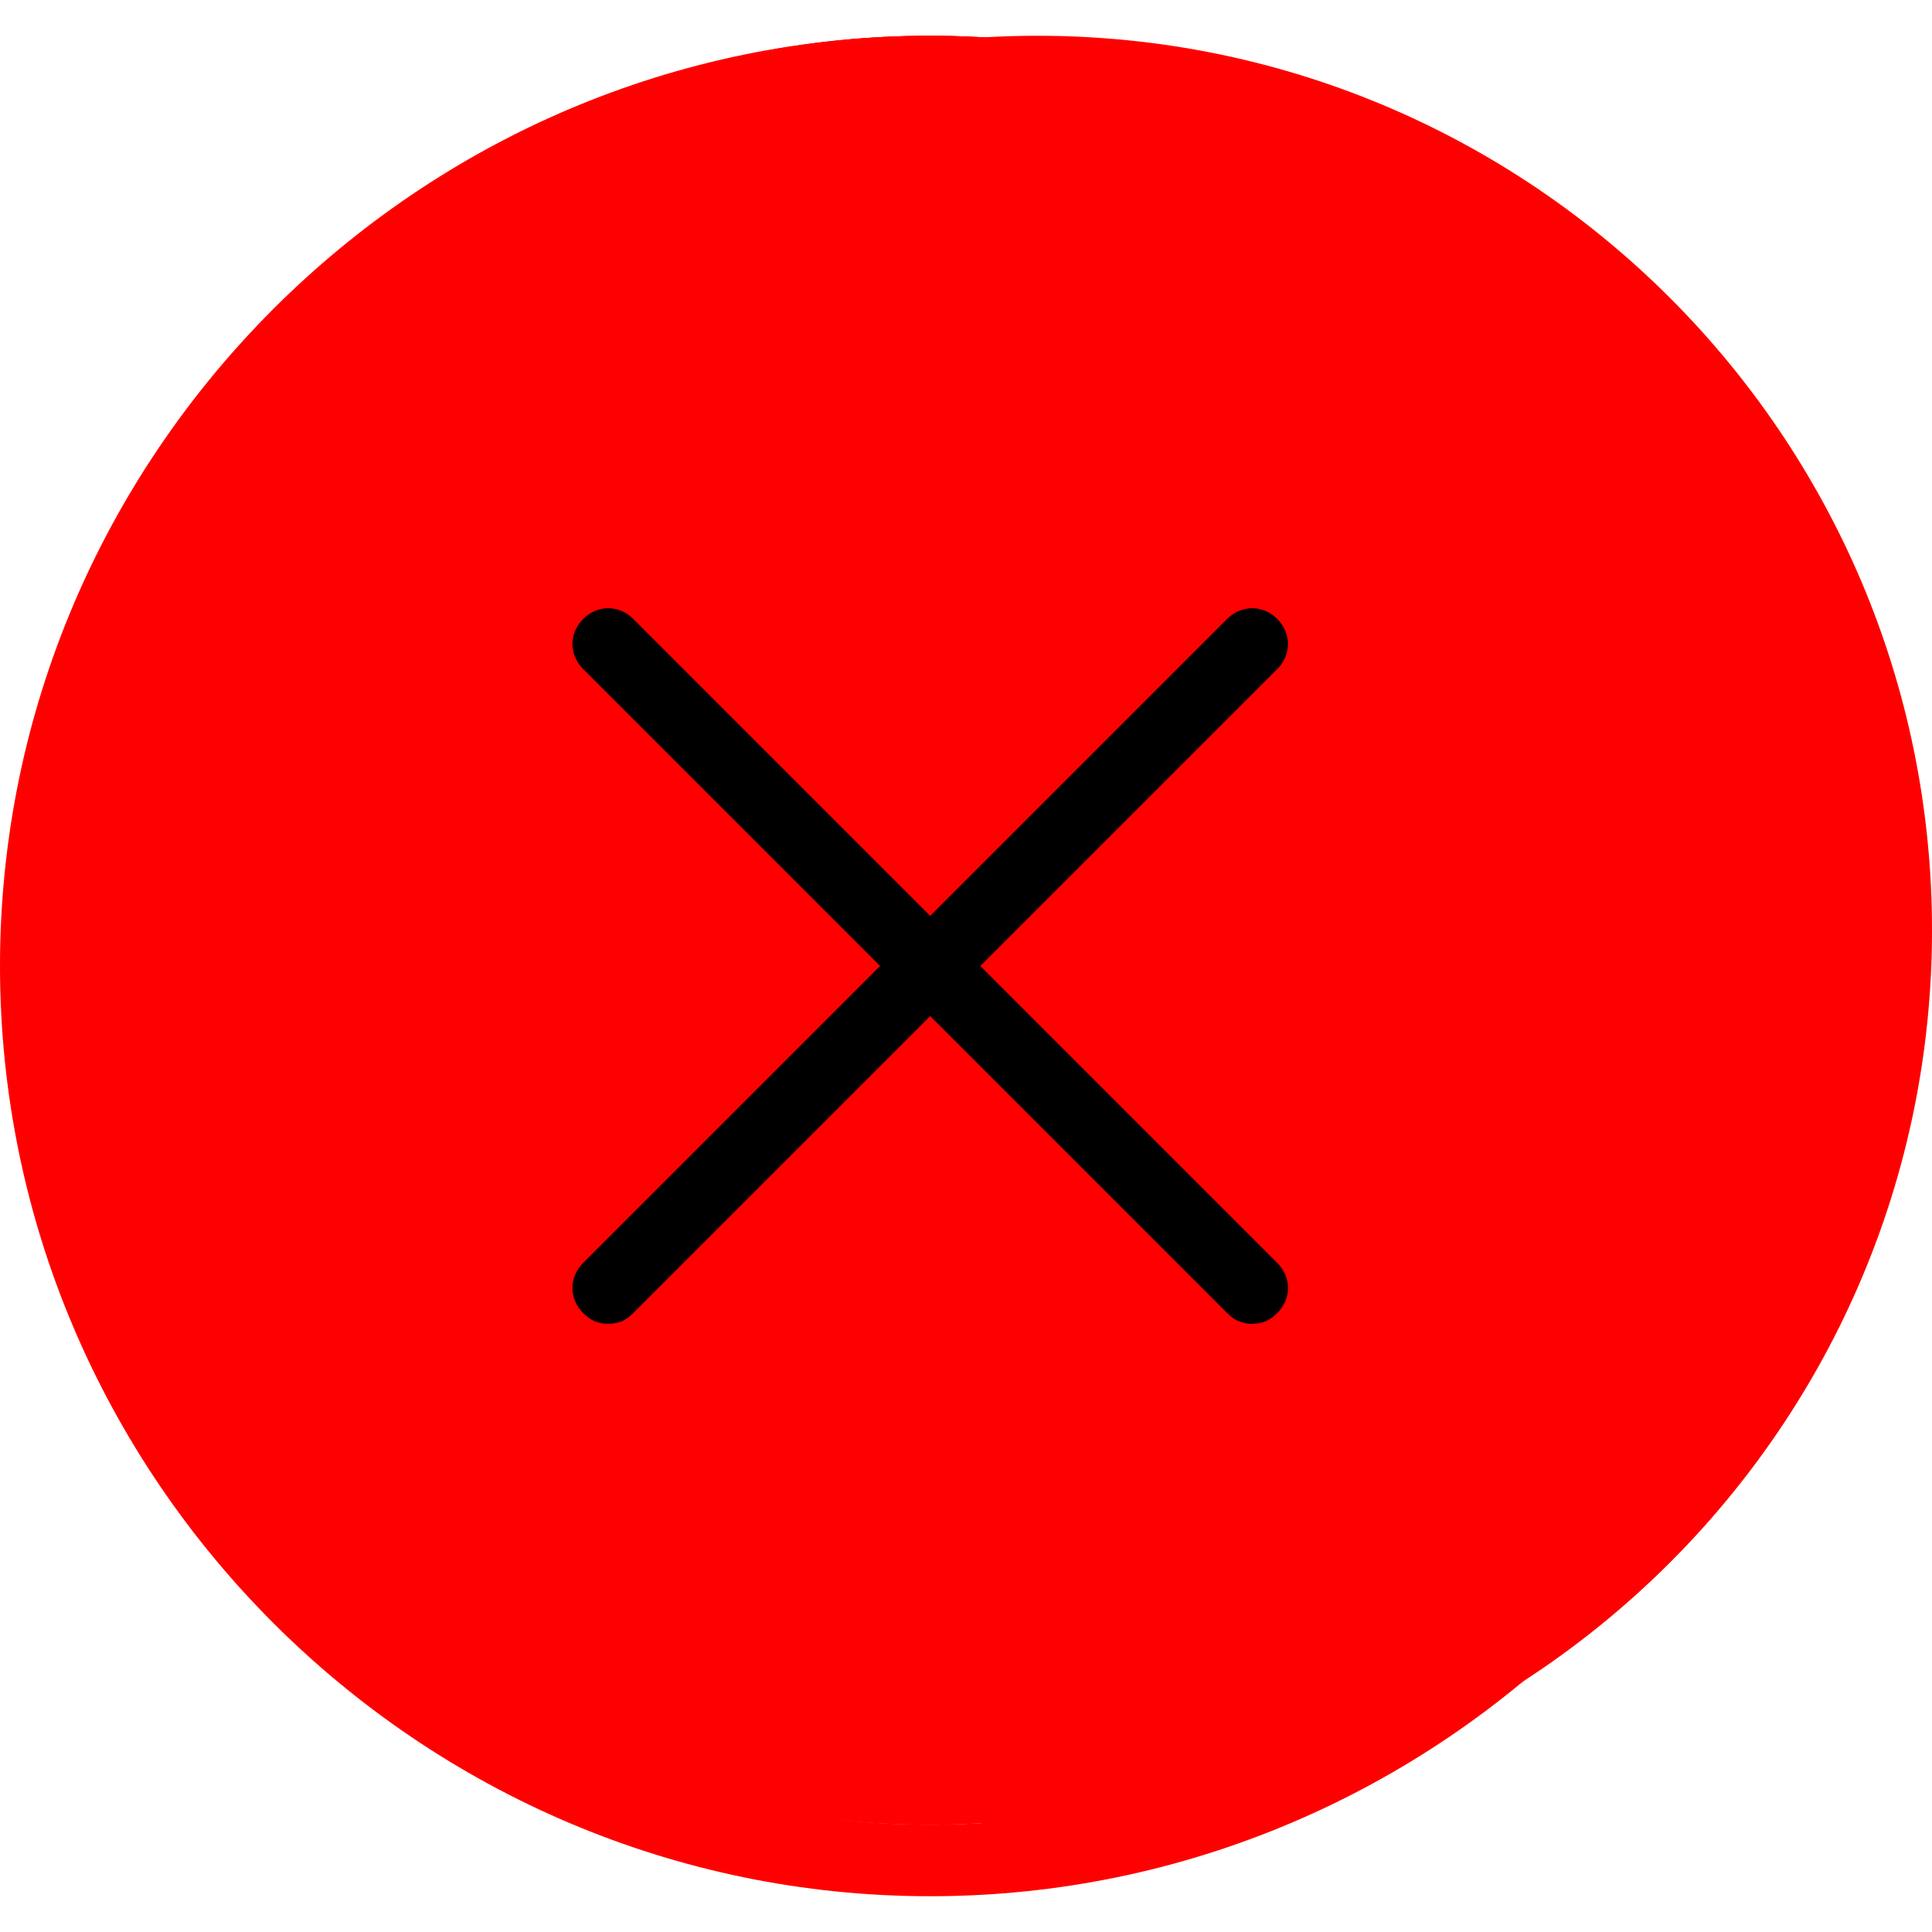 <?xml version="1.0" encoding="iso-8859-1"?>
<!-- Uploaded to: SVG Repo, www.svgrepo.com, Generator: SVG Repo Mixer Tools -->
<svg height="800px" width="800px" version="1.1" id="Layer_1" xmlns="http://www.w3.org/2000/svg" xmlns:xlink="http://www.w3.org/1999/xlink" 
	 viewBox="0 0 512 512" xml:space="preserve">
<g transform="translate(1)">
	<path style="fill:red;" d="M511,246.519c0,130.844-106.193,237.037-237.037,237.037S36.926,377.363,36.926,246.519
		S143.119,9.481,273.963,9.481S511,115.674,511,246.519"/>
	<path style="fill:red;" d="M482.556,246.519c0,130.844-106.193,237.037-237.037,237.037S8.481,377.363,8.481,246.519
		S114.674,9.481,245.519,9.481S482.556,115.674,482.556,246.519"/>
	<path style="fill:red;" d="M454.111,246.519c0,130.844-92.919,237.037-208.593,237.037S36.926,377.363,36.926,246.519
		S130.793,9.481,245.519,9.481S454.111,115.674,454.111,246.519"/>
	<path style="fill:red;" d="M36.926,246.519c0-130.844,93.867-237.037,208.593-237.037
		C114.674,9.481,8.481,115.674,8.481,246.519s106.193,237.037,237.037,237.037C130.793,483.556,36.926,377.363,36.926,246.519"/>
	<g>
		<path style="fill:red;" d="M245.519,502.519C109.933,502.519-1,391.585-1,256S109.933,9.481,245.519,9.481
			S492.037,120.415,492.037,256S381.104,502.519,245.519,502.519z M245.519,28.444c-125.156,0-227.556,102.4-227.556,227.556
			s102.4,227.556,227.556,227.556S473.074,381.156,473.074,256S370.674,28.444,245.519,28.444z"/>
		<path style="fill:black;" d="M160.185,350.815c-2.844,0-4.741-0.948-6.637-2.844c-3.793-3.793-3.793-9.481,0-13.274
			L324.215,164.03c3.793-3.793,9.481-3.793,13.274,0c3.793,3.793,3.793,9.481,0,13.274L166.822,347.97
			C164.926,349.867,163.03,350.815,160.185,350.815z"/>
		<path style="fill:black;" d="M330.852,350.815c-2.844,0-4.741-0.948-6.637-2.844L153.548,177.304
			c-3.793-3.793-3.793-9.481,0-13.274c3.793-3.793,9.481-3.793,13.274,0l170.667,170.667c3.793,3.793,3.793,9.481,0,13.274
			C335.593,349.867,333.696,350.815,330.852,350.815z"/>
	</g>
</g>
</svg>